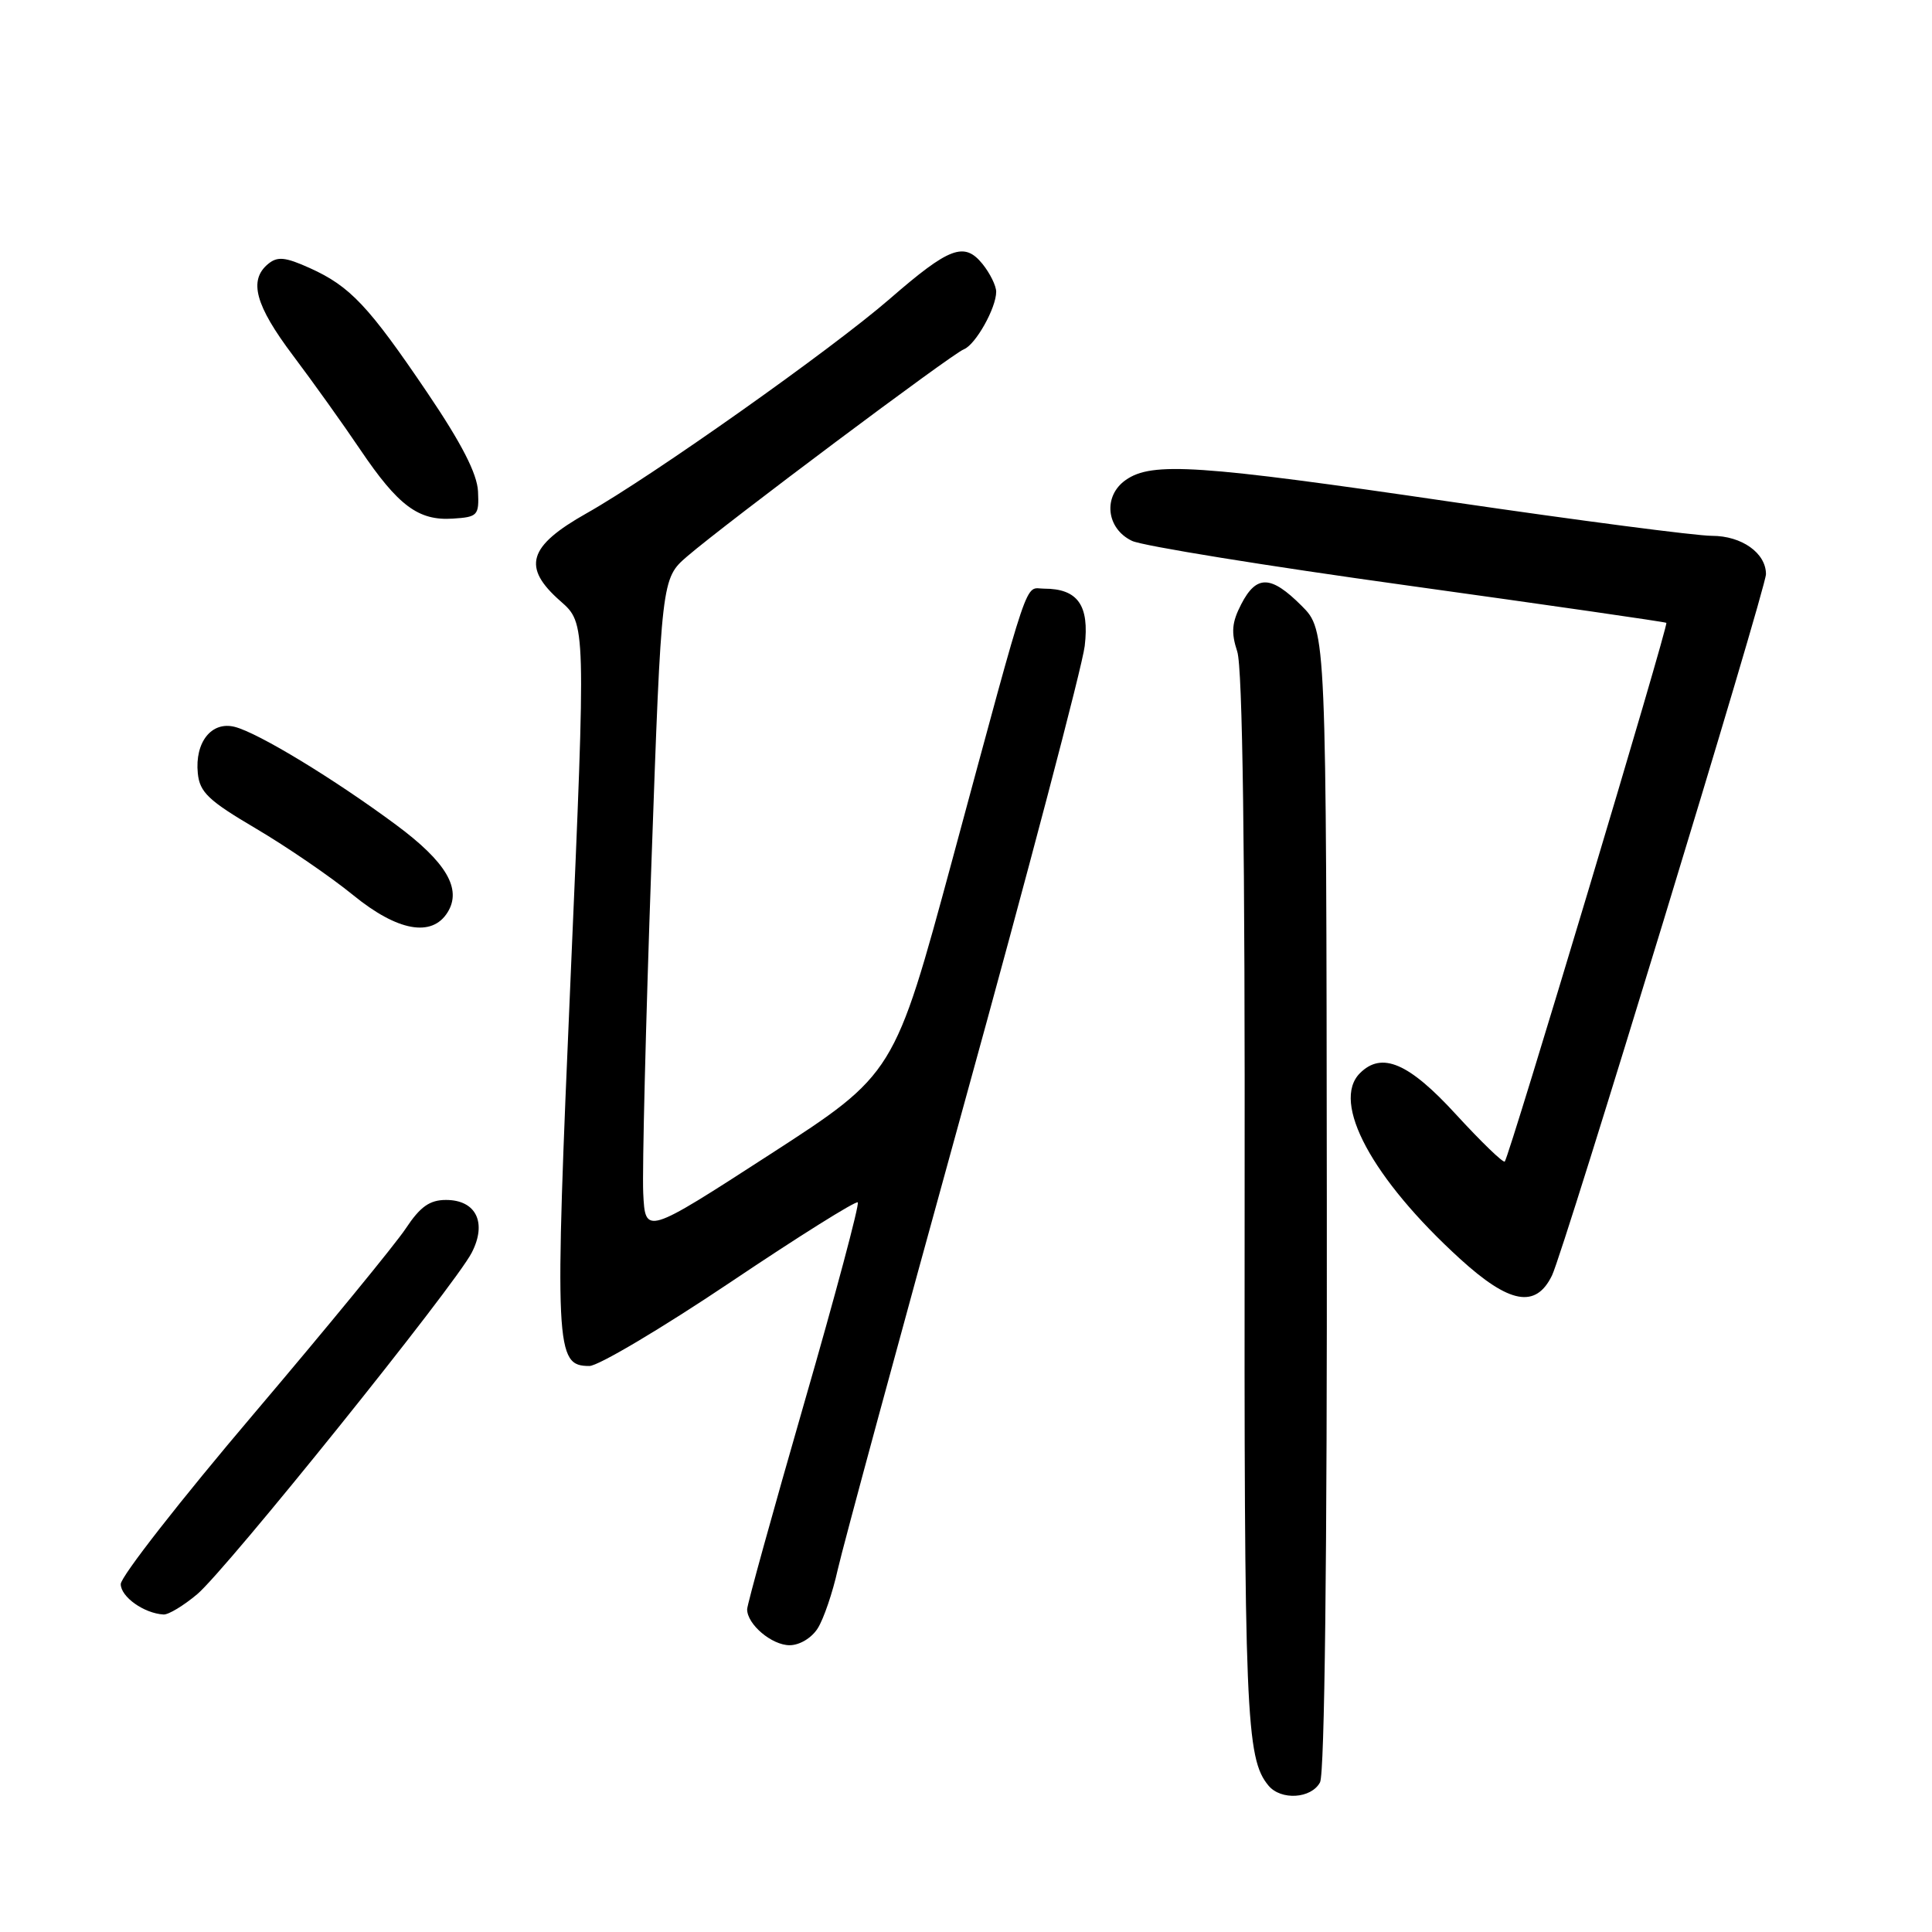 <?xml version="1.0" encoding="UTF-8" standalone="no"?>
<!DOCTYPE svg PUBLIC "-//W3C//DTD SVG 1.1//EN" "http://www.w3.org/Graphics/SVG/1.1/DTD/svg11.dtd" >
<svg xmlns="http://www.w3.org/2000/svg" xmlns:xlink="http://www.w3.org/1999/xlink" version="1.1" viewBox="0 0 256 256">
 <g >
 <path fill="currentColor"
d=" M 174.91 236.17 C 175.52 235.02 175.86 206.32 175.81 158.94 C 175.74 83.54 175.74 83.54 172.47 80.27 C 168.40 76.20 166.49 76.15 164.47 80.06 C 163.22 82.48 163.11 83.80 163.94 86.33 C 164.65 88.47 164.98 112.64 164.92 159.02 C 164.85 227.34 165.08 232.98 168.08 236.60 C 169.73 238.59 173.75 238.34 174.91 236.17 Z  M 108.36 215.75 C 109.14 214.51 110.33 211.03 111.00 208.00 C 111.68 204.97 119.19 177.30 127.69 146.50 C 136.20 115.70 143.41 88.30 143.73 85.60 C 144.37 80.20 142.81 78.00 138.35 78.00 C 135.70 78.00 136.71 75.02 126.19 113.91 C 118.50 142.31 118.50 142.31 102.00 152.98 C 85.50 163.65 85.50 163.65 85.23 158.07 C 85.09 155.01 85.57 135.44 86.31 114.58 C 87.65 76.66 87.65 76.66 91.07 73.71 C 96.22 69.29 126.16 46.87 127.72 46.28 C 129.26 45.68 132.00 40.82 132.00 38.66 C 132.00 37.87 131.18 36.21 130.19 34.98 C 127.77 32.00 125.81 32.73 117.90 39.60 C 110.18 46.30 86.37 63.14 77.73 68.01 C 69.96 72.39 69.13 75.15 74.27 79.66 C 77.64 82.62 77.64 82.62 75.62 129.22 C 73.46 178.99 73.55 181.00 78.10 181.00 C 79.28 181.00 87.66 176.02 96.73 169.94 C 105.79 163.85 113.41 159.08 113.66 159.32 C 113.90 159.57 110.71 171.55 106.55 185.95 C 102.40 200.35 99.00 212.63 99.00 213.24 C 99.00 215.24 102.27 218.00 104.63 218.00 C 105.96 218.00 107.56 217.03 108.36 215.75 Z  M 26.12 211.25 C 29.99 208.00 60.24 170.38 62.50 166.00 C 64.56 162.02 63.09 159.00 59.10 159.00 C 56.93 159.00 55.68 159.89 53.76 162.79 C 52.38 164.87 43.32 175.92 33.63 187.34 C 23.93 198.76 16.00 208.91 16.00 209.90 C 16.00 211.59 19.08 213.78 21.67 213.93 C 22.32 213.97 24.32 212.76 26.12 211.25 Z  M 205.65 169.00 C 207.21 165.81 234.00 77.98 234.00 76.08 C 234.00 73.28 230.79 71.00 226.84 71.00 C 224.73 71.00 209.20 68.97 192.33 66.50 C 158.81 61.58 152.64 61.16 149.17 63.60 C 146.12 65.73 146.57 70.04 150.00 71.67 C 151.38 72.33 167.80 74.99 186.50 77.58 C 205.20 80.18 220.63 82.40 220.80 82.53 C 221.12 82.78 199.99 153.24 199.39 153.91 C 199.19 154.13 196.28 151.32 192.92 147.66 C 186.68 140.84 183.10 139.30 180.20 142.20 C 176.35 146.05 181.81 156.18 193.46 166.80 C 200.02 172.78 203.51 173.41 205.65 169.00 Z  M 59.30 120.90 C 61.24 117.80 59.14 114.23 52.50 109.31 C 44.26 103.20 34.20 97.09 31.09 96.31 C 28.03 95.54 25.80 98.35 26.21 102.46 C 26.46 104.98 27.62 106.08 33.90 109.78 C 37.97 112.18 43.78 116.15 46.81 118.62 C 52.66 123.39 57.22 124.23 59.30 120.90 Z  M 63.34 65.11 C 63.22 62.76 61.17 58.75 56.62 52.03 C 48.84 40.53 46.39 37.93 41.05 35.52 C 37.79 34.05 36.76 33.95 35.52 34.98 C 32.92 37.14 33.82 40.46 38.82 47.10 C 41.47 50.62 45.48 56.23 47.73 59.57 C 52.76 67.02 55.44 69.02 60.00 68.72 C 63.30 68.51 63.49 68.31 63.34 65.11 Z "/>
</g>
</svg>